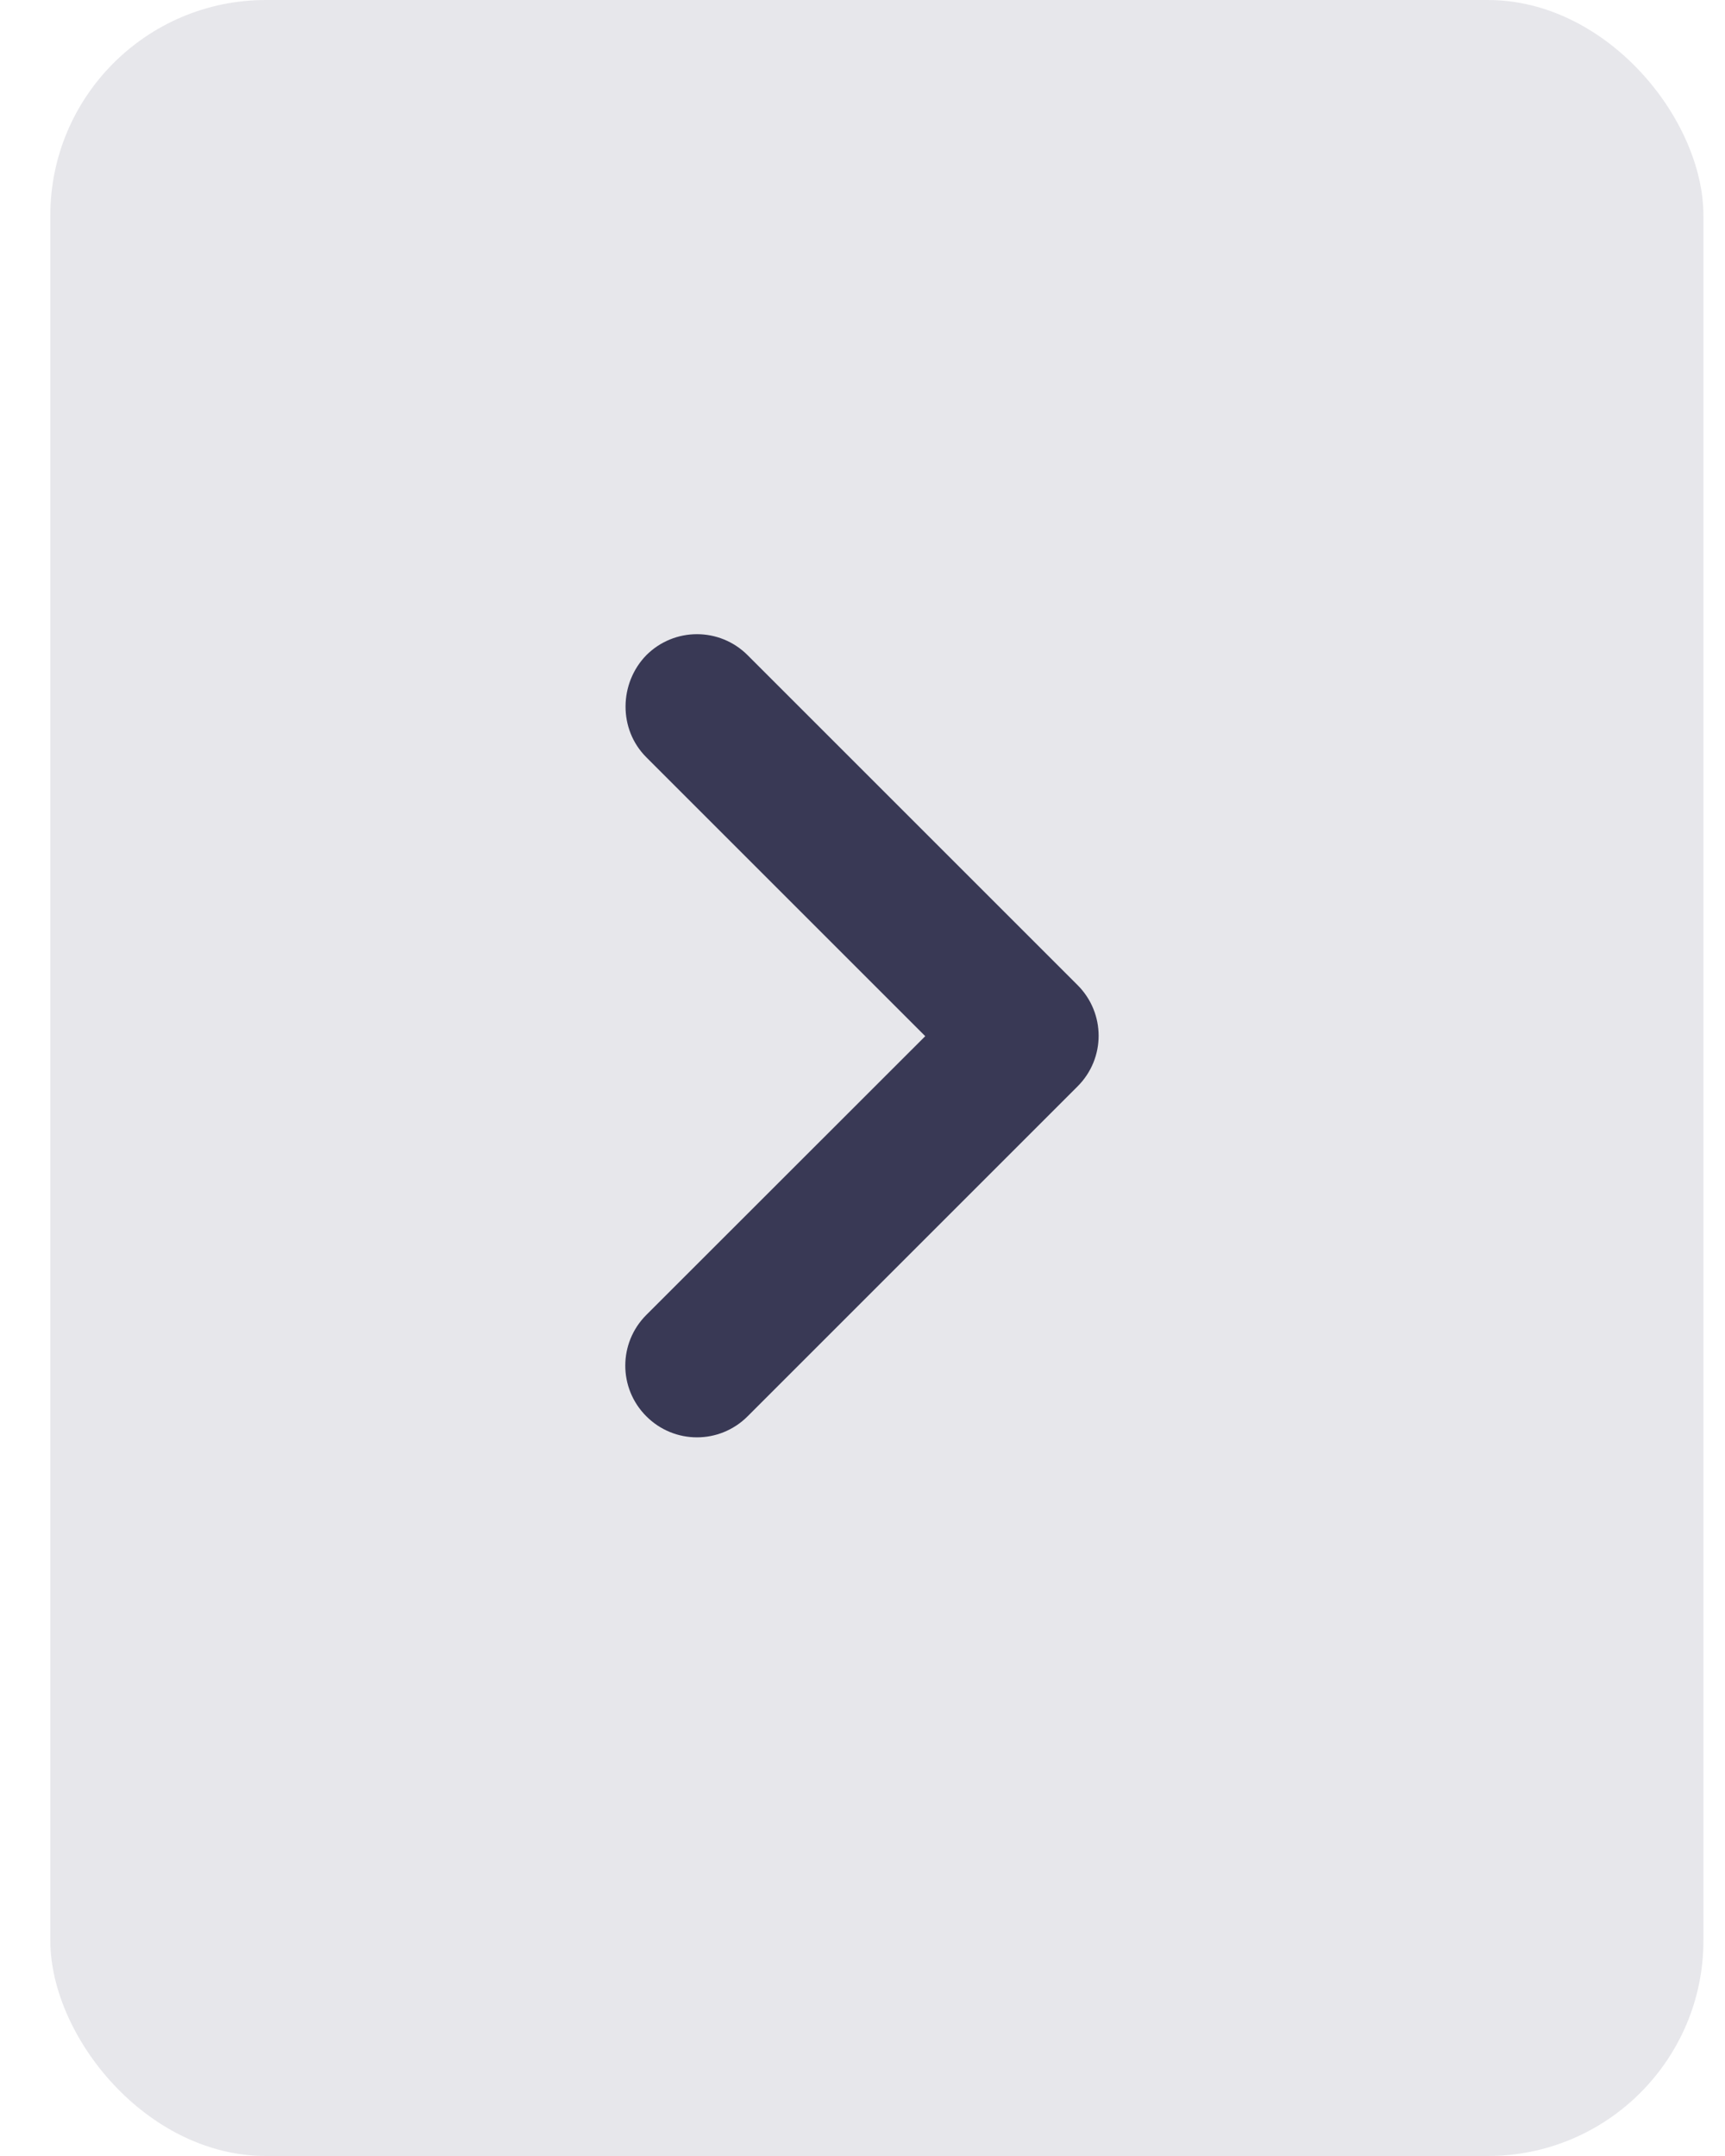 <svg width="24" height="30" viewBox="0 0 24 30" fill="none" xmlns="http://www.w3.org/2000/svg">
<rect x="0.7" width="23" height="30" rx="3" fill="#101038" fill-opacity="0.1"/>
<path d="M8.992 10.537L12.873 14.418L8.992 18.297C8.602 18.688 8.602 19.317 8.992 19.707C9.382 20.098 10.012 20.098 10.402 19.707L14.992 15.117C15.383 14.727 15.383 14.098 14.992 13.707L10.402 9.117C10.012 8.727 9.382 8.727 8.992 9.117C8.612 9.508 8.602 10.148 8.992 10.537Z" fill="#0E0E30" fill-opacity="0.8"/>
</svg>
